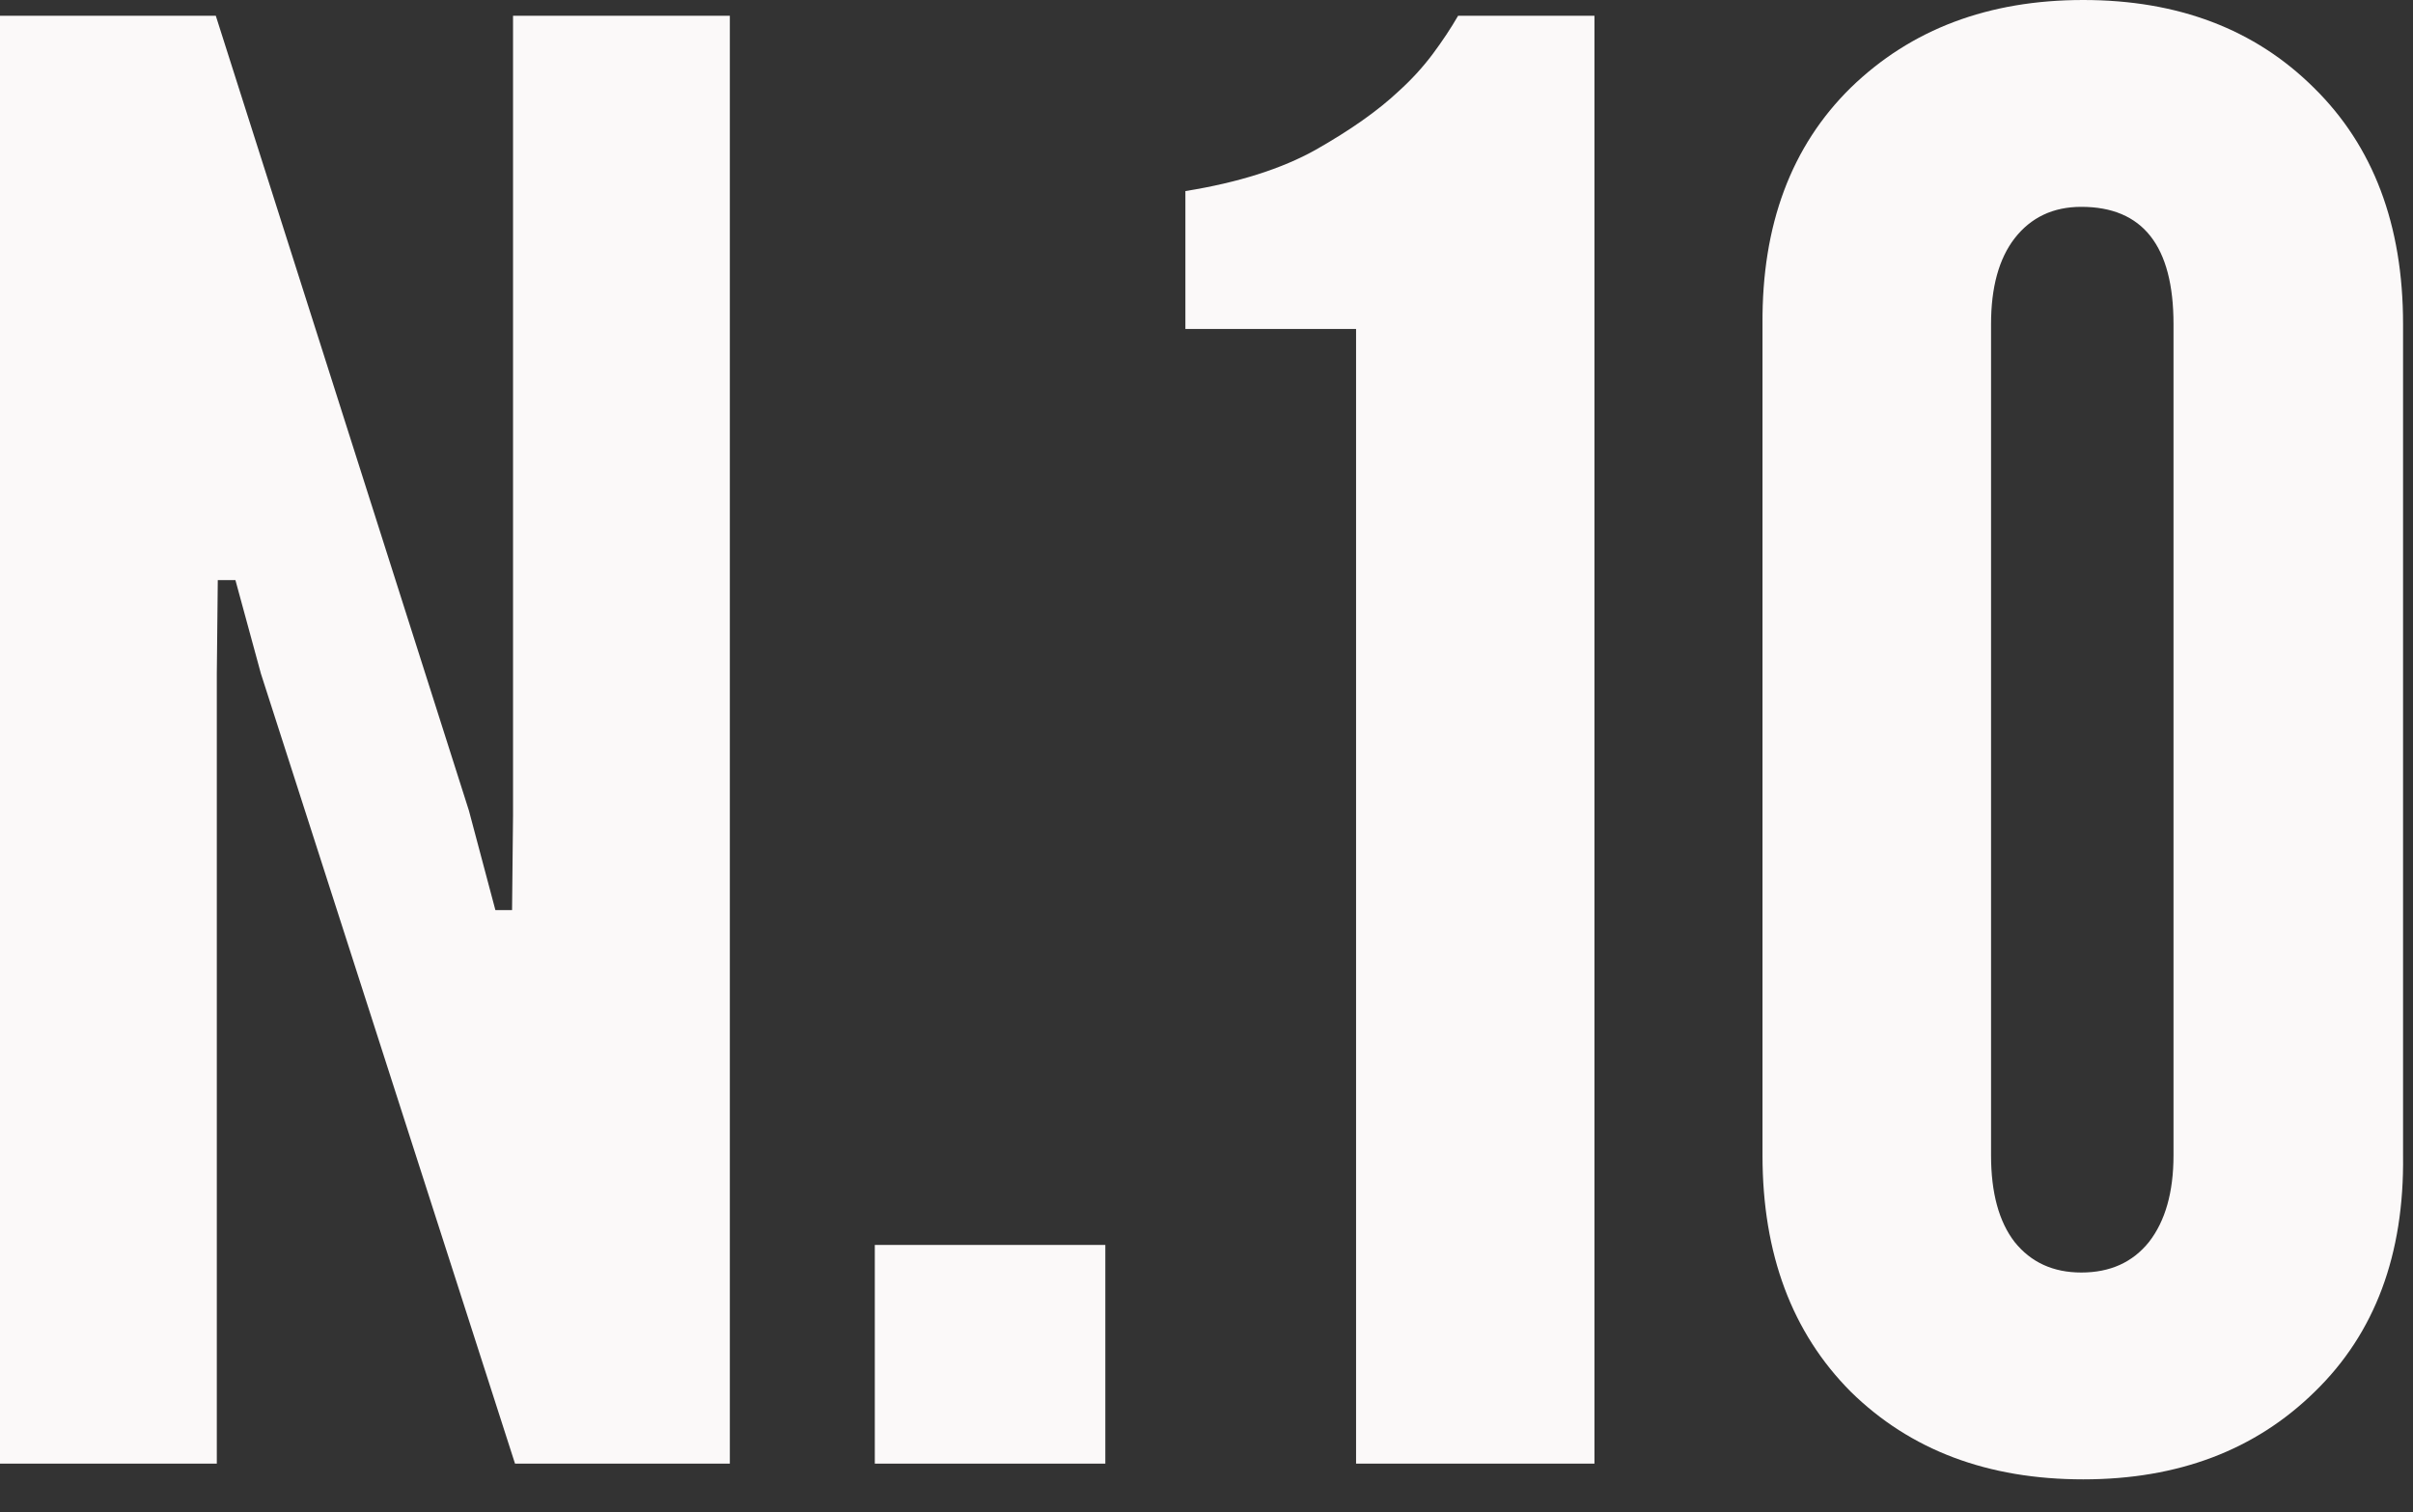 <svg width="67" height="42" viewBox="0 0 67 42" fill="none" xmlns="http://www.w3.org/2000/svg">
<rect x="0" y="0" width="67" height="42" fill="#333333" stroke="none"/>
<path d="M0 40.652H6.02V18.712L6.047 16.113H6.537L7.245 18.712L14.3 40.652H20.265V0.438H14.245V22.651L14.218 25.277H13.755L13.02 22.514L5.992 0.438H0V40.652Z" fill="#FBF9F9"/>
<path d="M24.29 40.652H30.691V34.578H24.29V40.652Z" fill="#FBF9F9"/>
<path d="M37.653 40.652H44.272V0.438H40.486C40.286 0.784 40.05 1.14 39.778 1.505C39.505 1.869 39.188 2.216 38.824 2.544C38.261 3.073 37.499 3.611 36.536 4.158C35.592 4.687 34.385 5.07 32.914 5.307V9.137H37.653V40.652Z" fill="#FBF9F9"/>
<path d="M57.844 41.089C60.477 41.089 62.62 40.278 64.272 38.655C65.943 37.032 66.76 34.843 66.724 32.089V9C66.724 6.246 65.898 4.058 64.245 2.435C62.611 0.812 60.477 0 57.844 0C55.211 0 53.06 0.812 51.389 2.435C49.737 4.058 48.919 6.246 48.938 9V32.089C48.938 34.825 49.755 37.013 51.389 38.655C53.041 40.278 55.193 41.089 57.844 41.089ZM57.79 35.344C57.009 35.344 56.392 35.062 55.938 34.496C55.502 33.931 55.284 33.129 55.284 32.089V9C55.284 7.979 55.502 7.186 55.938 6.62C56.392 6.037 57.009 5.745 57.79 5.745C59.497 5.745 60.35 6.83 60.35 9V32.089C60.35 33.11 60.123 33.913 59.669 34.496C59.215 35.062 58.589 35.344 57.79 35.344Z" fill="#FBF9F9"/>
</svg>
